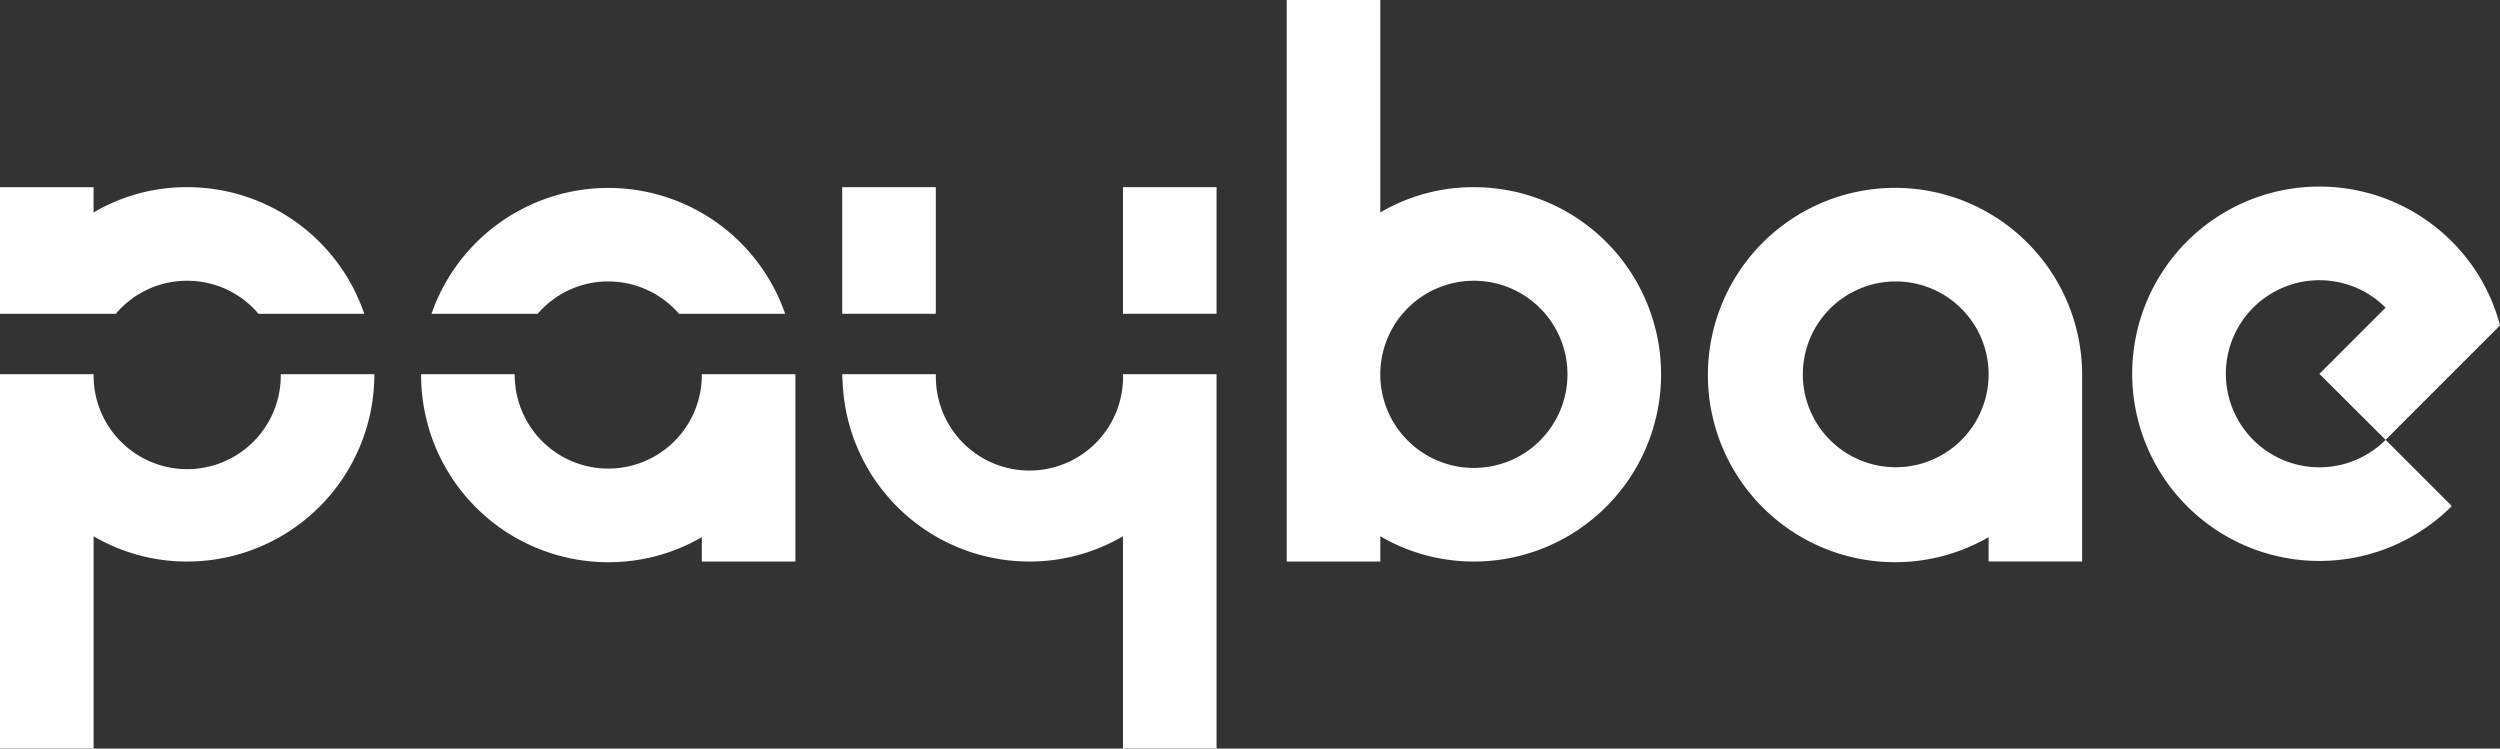 <svg xmlns="http://www.w3.org/2000/svg" viewBox="0 0 161.899 48.481"><rect x="0" y="0" width="161.899" height="48.481" fill="#333333" stroke="none"/><defs><style>.a{fill:#fff;}</style></defs><g transform="translate(889.002 266.212)"><g transform="translate(-889.002 -266.212)"><path class="a" d="M317.693,145.676v.053a6.058,6.058,0,1,1-12.117,0v-.053h-6.061v.053a12.117,12.117,0,0,0,12.117,12.121,11.991,11.991,0,0,0,6.061-1.624v1.579h6.06v-12.13Zm-6.061-6.007a6.057,6.057,0,0,1,4.583,2.094h6.873a12.118,12.118,0,0,0-22.9,0h6.873A6.024,6.024,0,0,1,311.633,139.668Z" transform="translate(-272.243 -121.442)"/><path class="a" d="M18.182,145.23v.009a6.061,6.061,0,1,1-12.121,0v-.009H0v24.247H6.061V155.723a11.912,11.912,0,0,0,6.061,1.637,12.121,12.121,0,0,0,12.121-12.122v-.008Zm-6.061-6.052a6.033,6.033,0,0,1,4.619,2.139h6.85a12.108,12.108,0,0,0-11.469-8.2,11.869,11.869,0,0,0-6.061,1.637v-1.637H0v8.2H7.5A6.033,6.033,0,0,1,12.121,139.178Z" transform="translate(0 -120.996)"/><path class="a" d="M1226.744,133.606a12.121,12.121,0,1,0,6.061,22.619V157.8h6.056V145.639A12.115,12.115,0,0,0,1226.744,133.606Zm6.061,12.121a6.016,6.016,0,1,1,0-.089Z" transform="translate(-1104.023 -121.44)"/><path class="a" d="M927.235,12.121a11.893,11.893,0,0,0-6.06,1.637V0h-6.061V36.364h6.061V34.727a11.937,11.937,0,0,0,6.061,1.637,12.121,12.121,0,1,0,0-24.243Zm0,18.182a6.061,6.061,0,1,1,6.061-6.061,6.061,6.061,0,0,1-6.061,6.061Z" transform="translate(-831.787)"/><rect class="a" width="6.061" height="8.199" transform="translate(54.541 12.121)"/><rect class="a" width="6.061" height="8.199" transform="translate(72.723 12.121)"/><path class="a" d="M617.159,266.139h6.061v24.247h-6.061V276.632a11.925,11.925,0,0,1-6.061,1.637A12.1,12.1,0,0,1,599,266.463h-.018v-.324h6.061v.1a6.061,6.061,0,1,0,12.121,0Z" transform="translate(-544.436 -241.905)"/><path class="a" d="M1532.839,149.088l4.288,4.288a12.122,12.122,0,1,1,0-17.135,11.93,11.93,0,0,1,3.121,5.439l-7.408,7.409-4.288-4.272,4.288-4.288a6.058,6.058,0,1,0,0,8.56Z" transform="translate(-1378.349 -120.604)"/></g></g></svg>